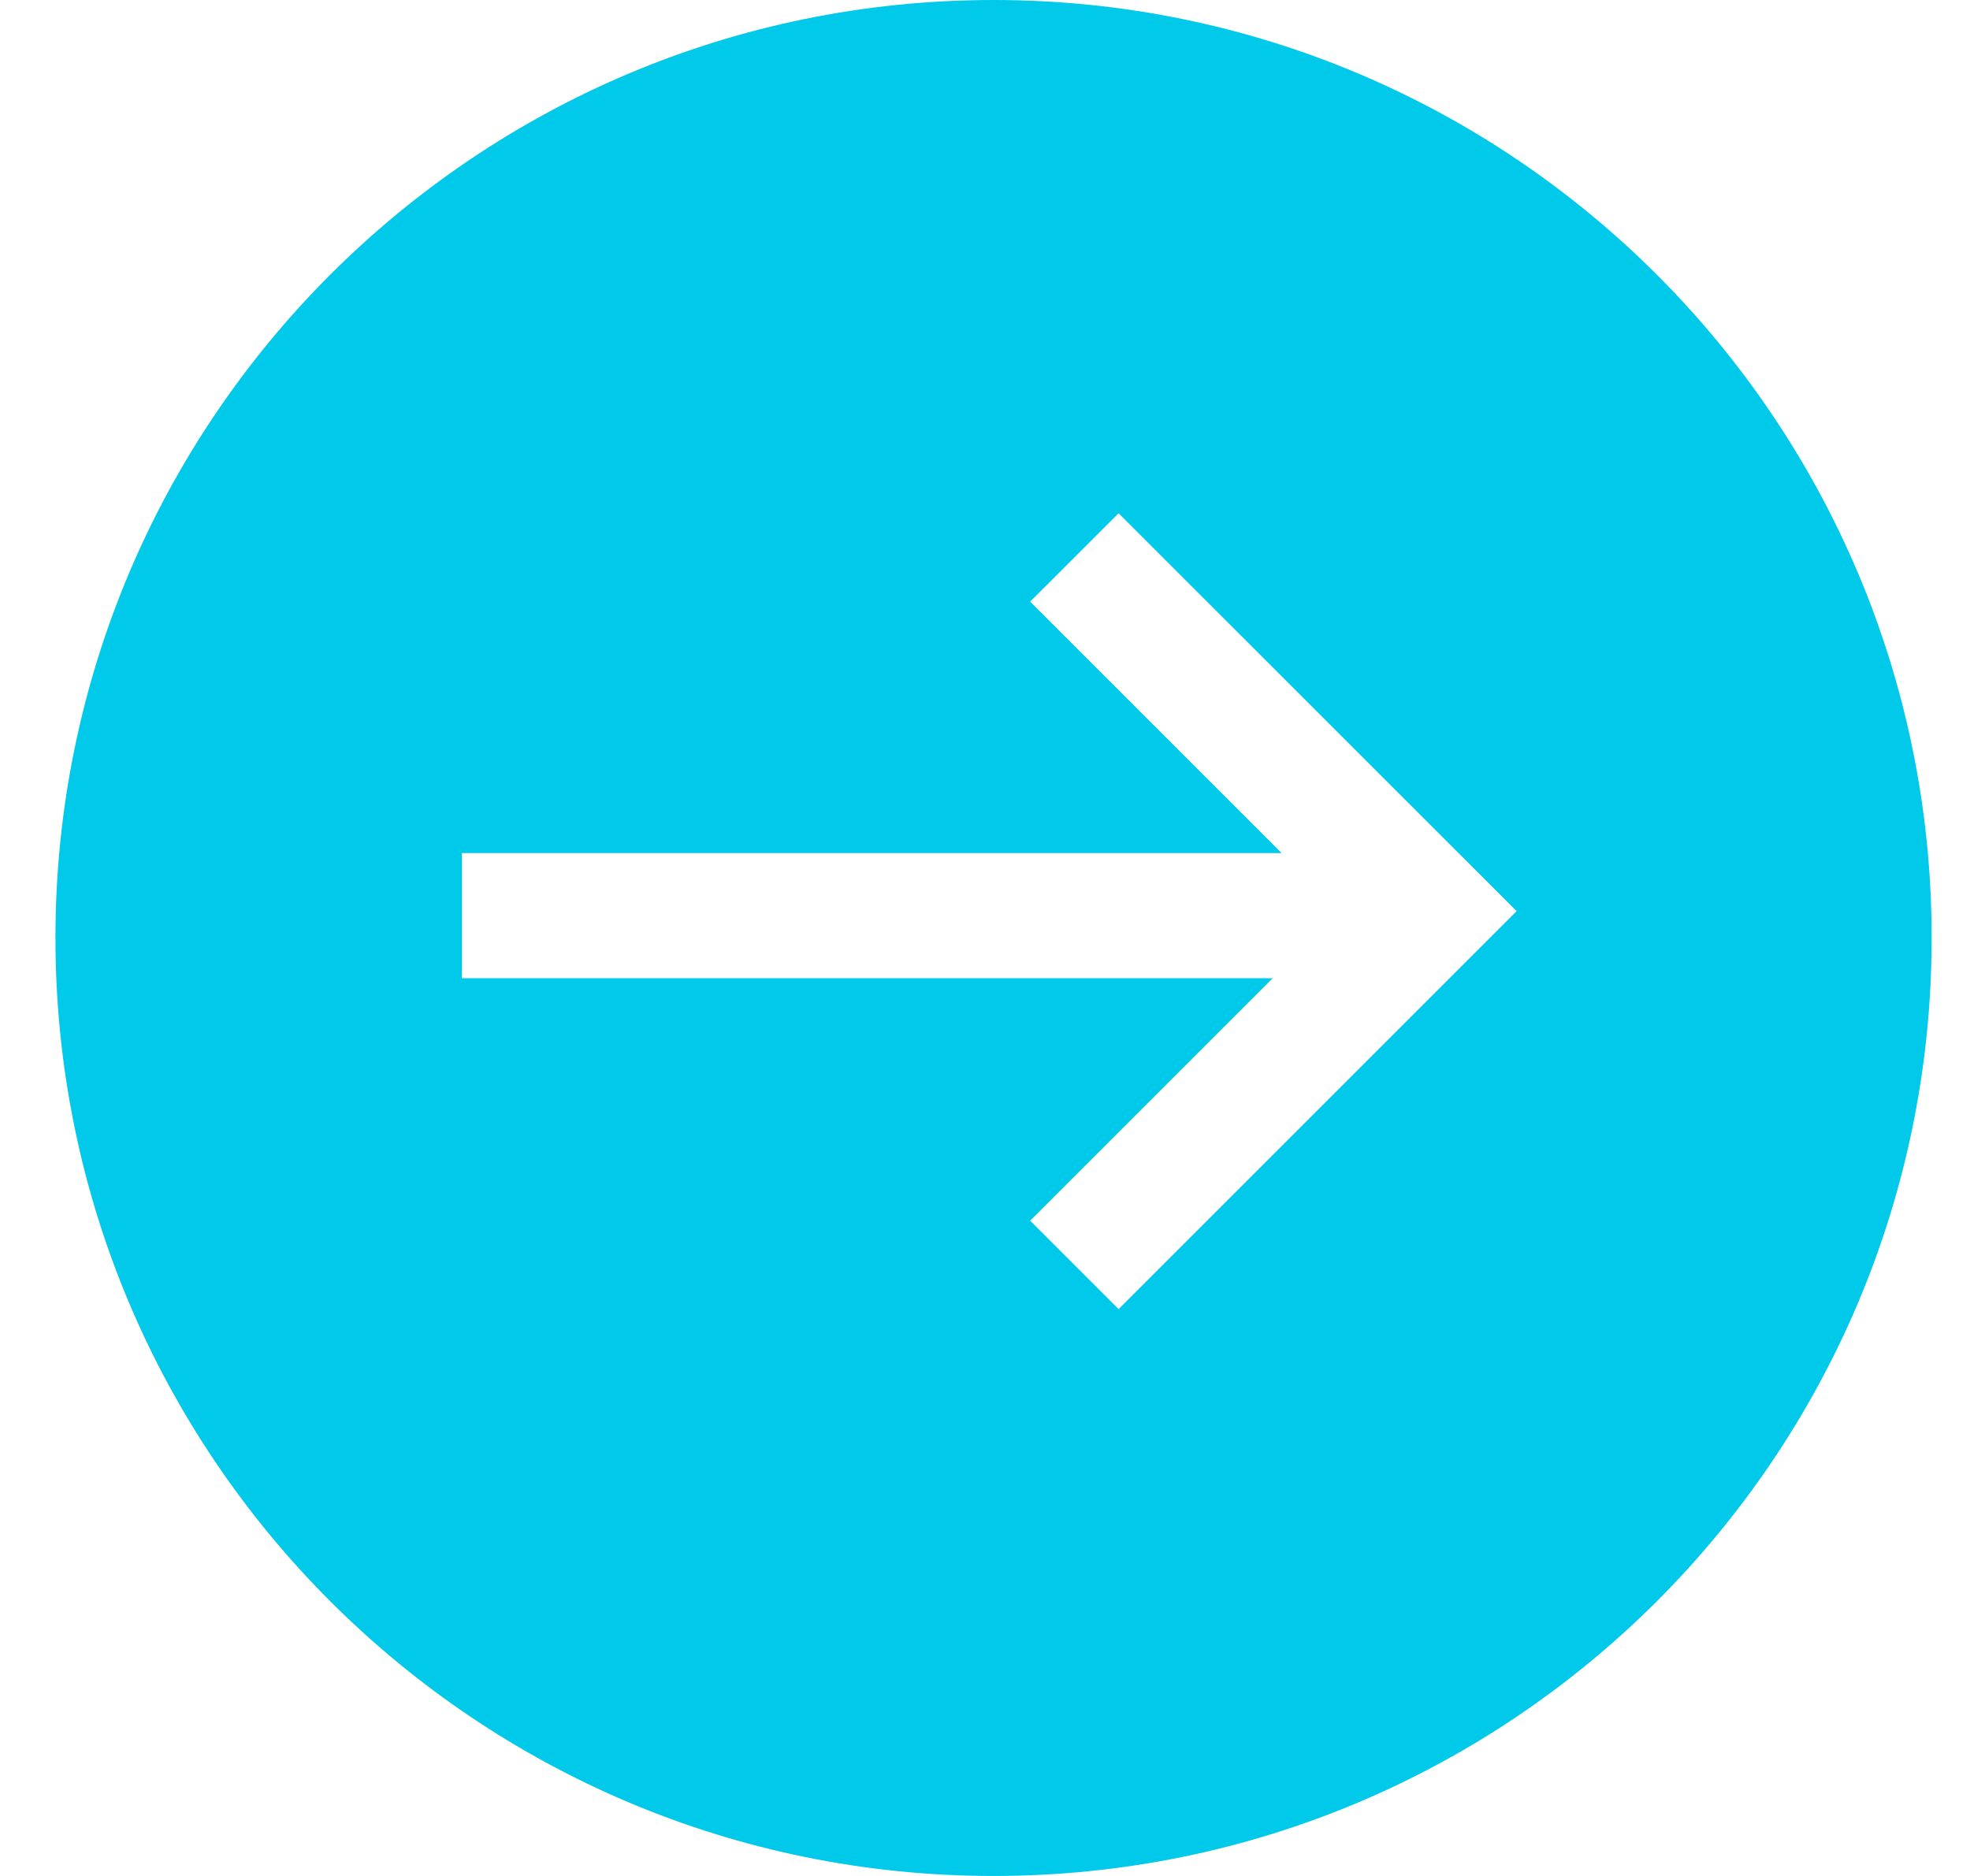 <?xml version="1.0" encoding="UTF-8"?>
<svg width="21px" height="20px" viewBox="0 0 21 20" version="1.1" xmlns="http://www.w3.org/2000/svg" xmlns:xlink="http://www.w3.org/1999/xlink">
    <title>mdpi/Combined Shape</title>
    <g id="Page-1" stroke="none" stroke-width="1" fill="none" fill-rule="evenodd">
        <g id="00_Lunit_asset_interaction" transform="translate(-889, -1836)" fill="#00C9EA">
            <path d="M899.591,1836 C905.114,1836 909.591,1840.477 909.591,1846 C909.591,1851.523 905.114,1856 899.591,1856 C894.068,1856 889.591,1851.523 889.591,1846 C889.591,1840.477 894.068,1836 899.591,1836 Z M900.924,1841.472 L899.981,1842.414 L902.662,1845.095 L893.924,1845.095 L893.924,1846.429 L902.566,1846.429 L899.981,1849.014 L900.924,1849.957 L905.167,1845.714 L900.924,1841.472 Z" id="Combined-Shape"></path>
        </g>
    </g>
</svg>